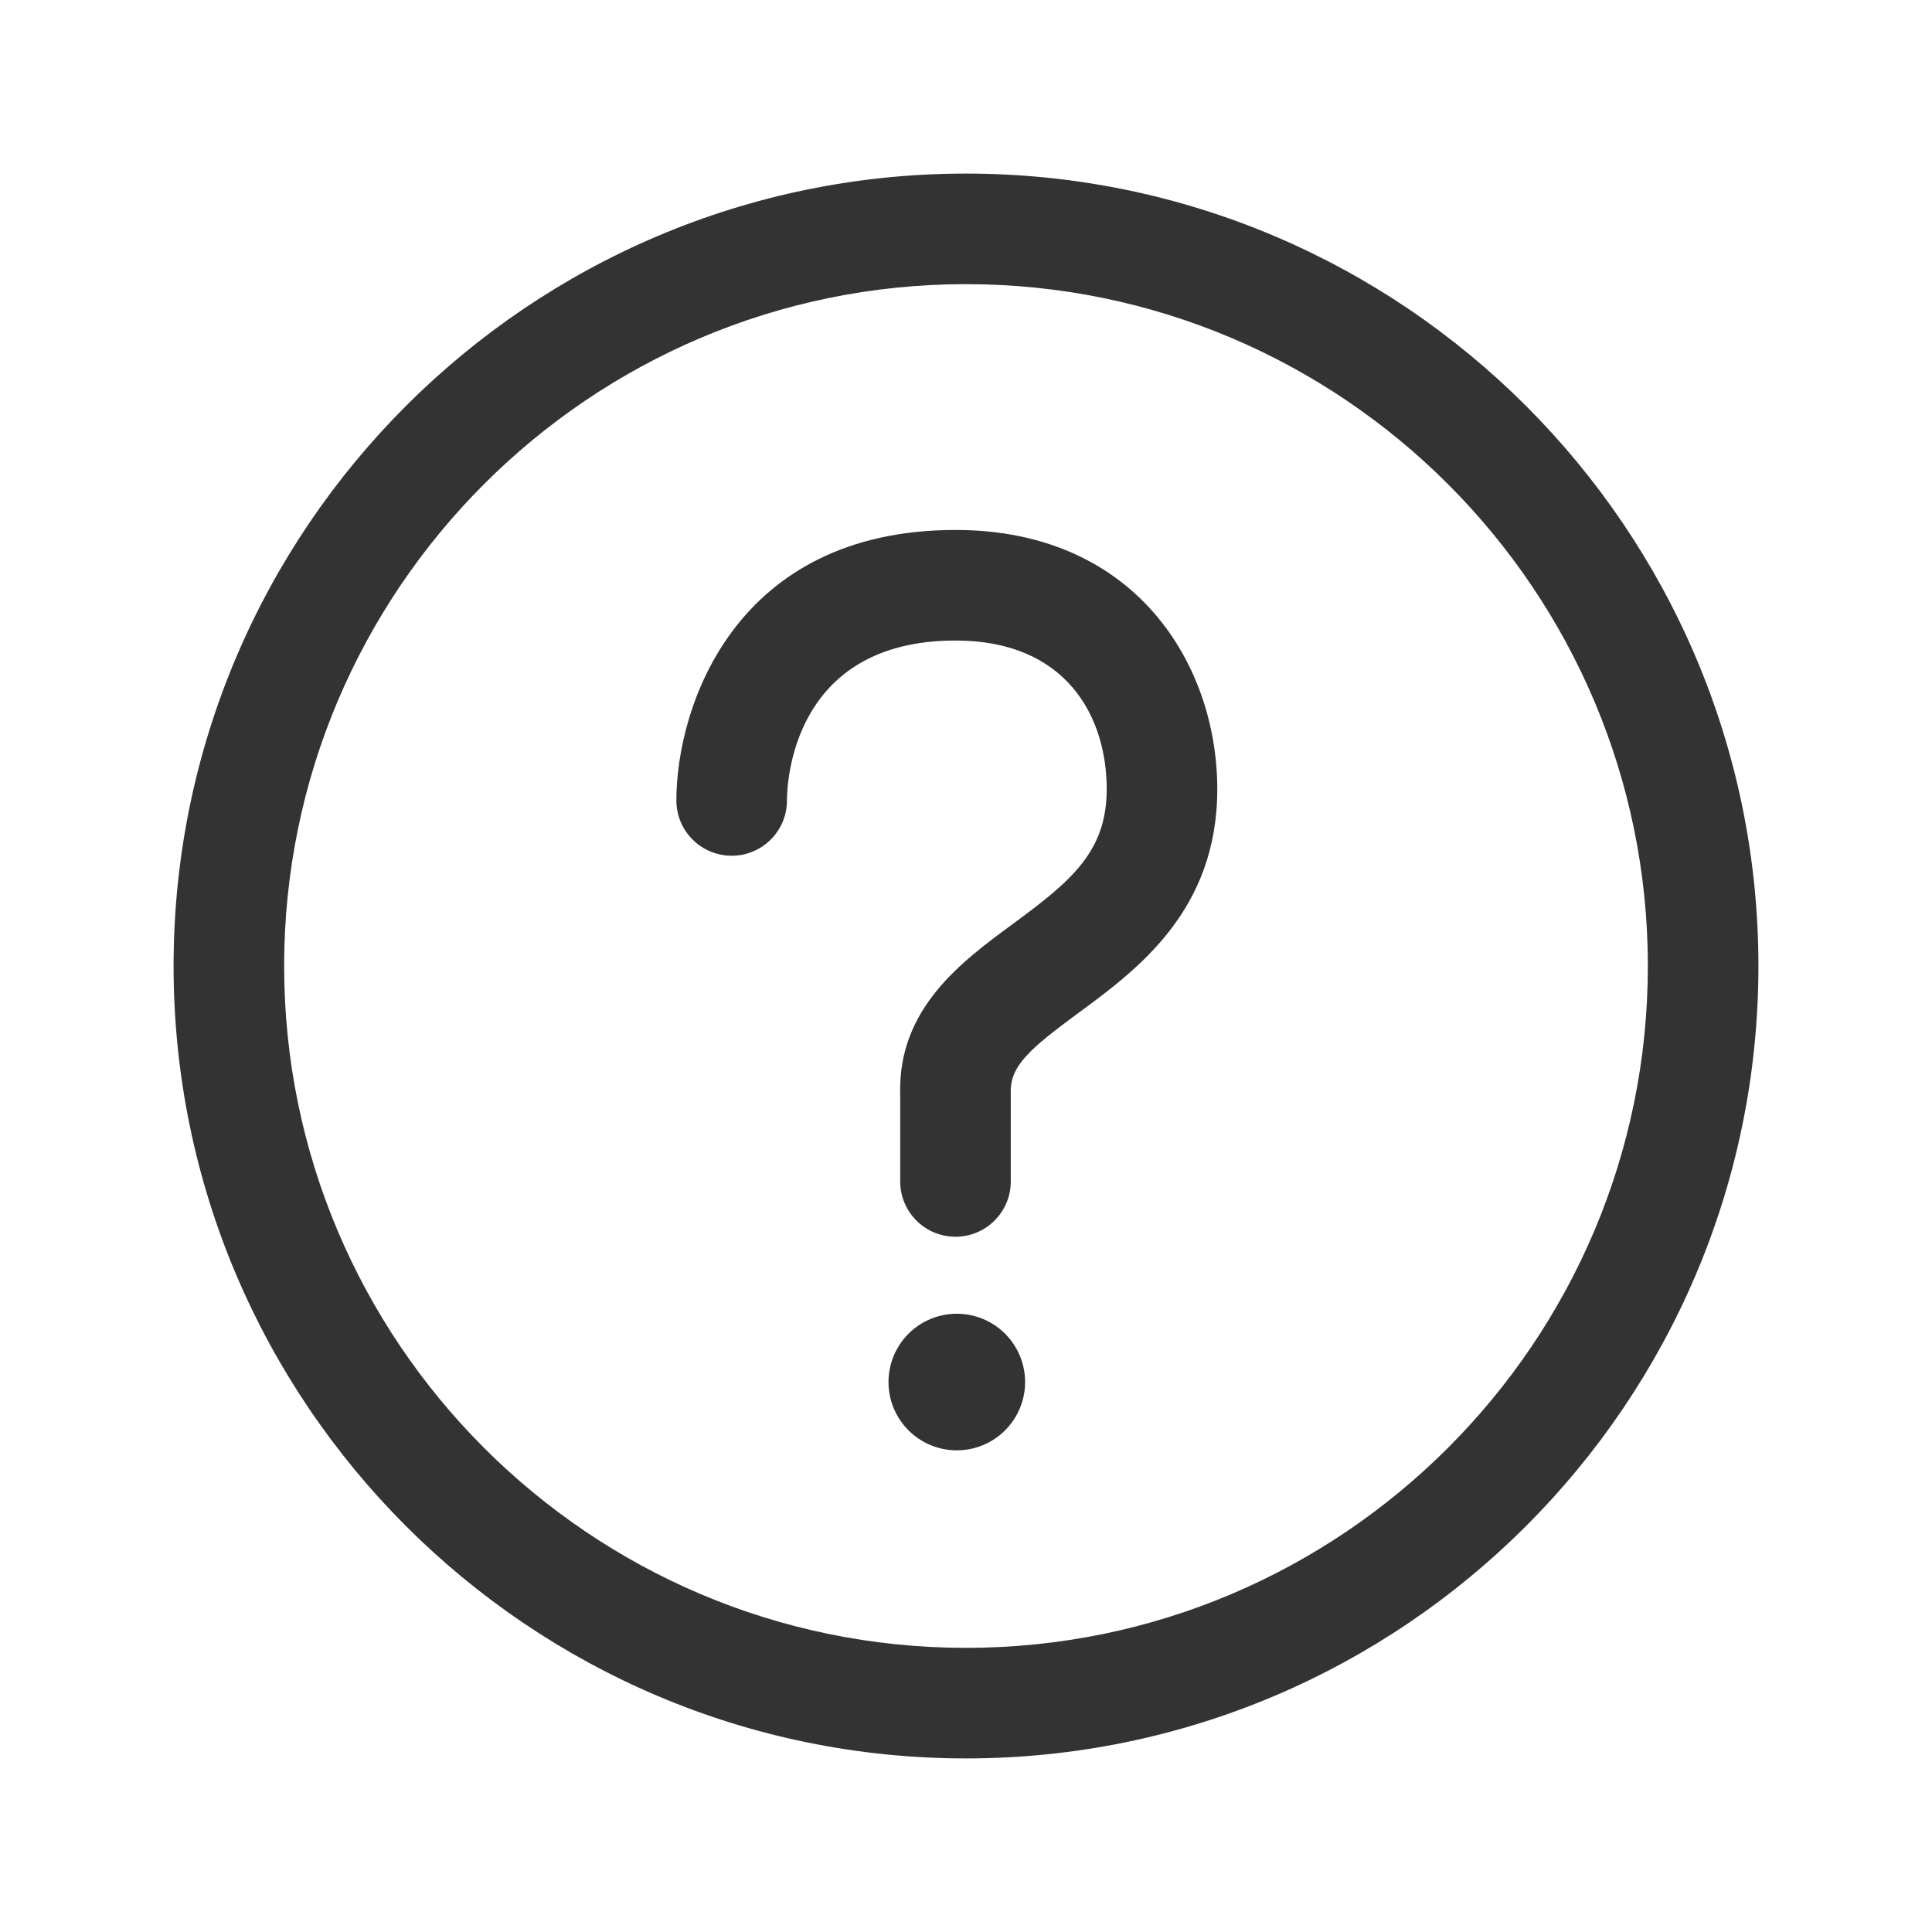 <?xml version="1.0" standalone="no"?><!DOCTYPE svg PUBLIC "-//W3C//DTD SVG 1.1//EN" "http://www.w3.org/Graphics/SVG/1.1/DTD/svg11.dtd"><svg t="1600915385482" class="icon" viewBox="0 0 1024 1024" version="1.1" xmlns="http://www.w3.org/2000/svg" p-id="1690" xmlns:xlink="http://www.w3.org/1999/xlink" width="200" height="200"><defs><style type="text/css"></style></defs><path d="M506.431 655.494c-16.191 0-29.306-13.125-29.306-29.306v-46.359c-1.238-45.309 32.55-70.144 59.691-90.122 30.853-22.678 49.763-38.269 49.763-71.428 0-38.1-21.047-78.787-80.138-78.787-86.831 0-89.334 76.078-89.334 84.759 0 16.181-13.116 29.306-29.306 29.306-16.191 0-29.306-13.125-29.306-29.306 0-49.584 30.928-143.363 147.947-143.363 95.316 0 138.741 71.213 138.741 137.391 0 64.481-42.562 95.784-73.65 118.641-25.744 18.947-36.197 28.059-35.812 42.103l0.009 47.156c0 16.191-13.116 29.316-29.297 29.316z" p-id="1691" fill="#333333"></path><path d="M512 932C280.419 932 92 743.591 92 512S280.419 92 512 92s420 188.409 420 420-188.419 420-420 420z m0-781.397c-199.275 0-361.397 162.113-361.397 361.397S312.725 873.397 512 873.397 873.397 711.275 873.397 512 711.275 150.603 512 150.603z" p-id="1692" fill="#333333"></path><path d="M507.125 732.509m-36.197 0a36.197 36.197 0 1 0 72.394 0 36.197 36.197 0 1 0-72.394 0Z" p-id="1693" fill="#333333"></path></svg>